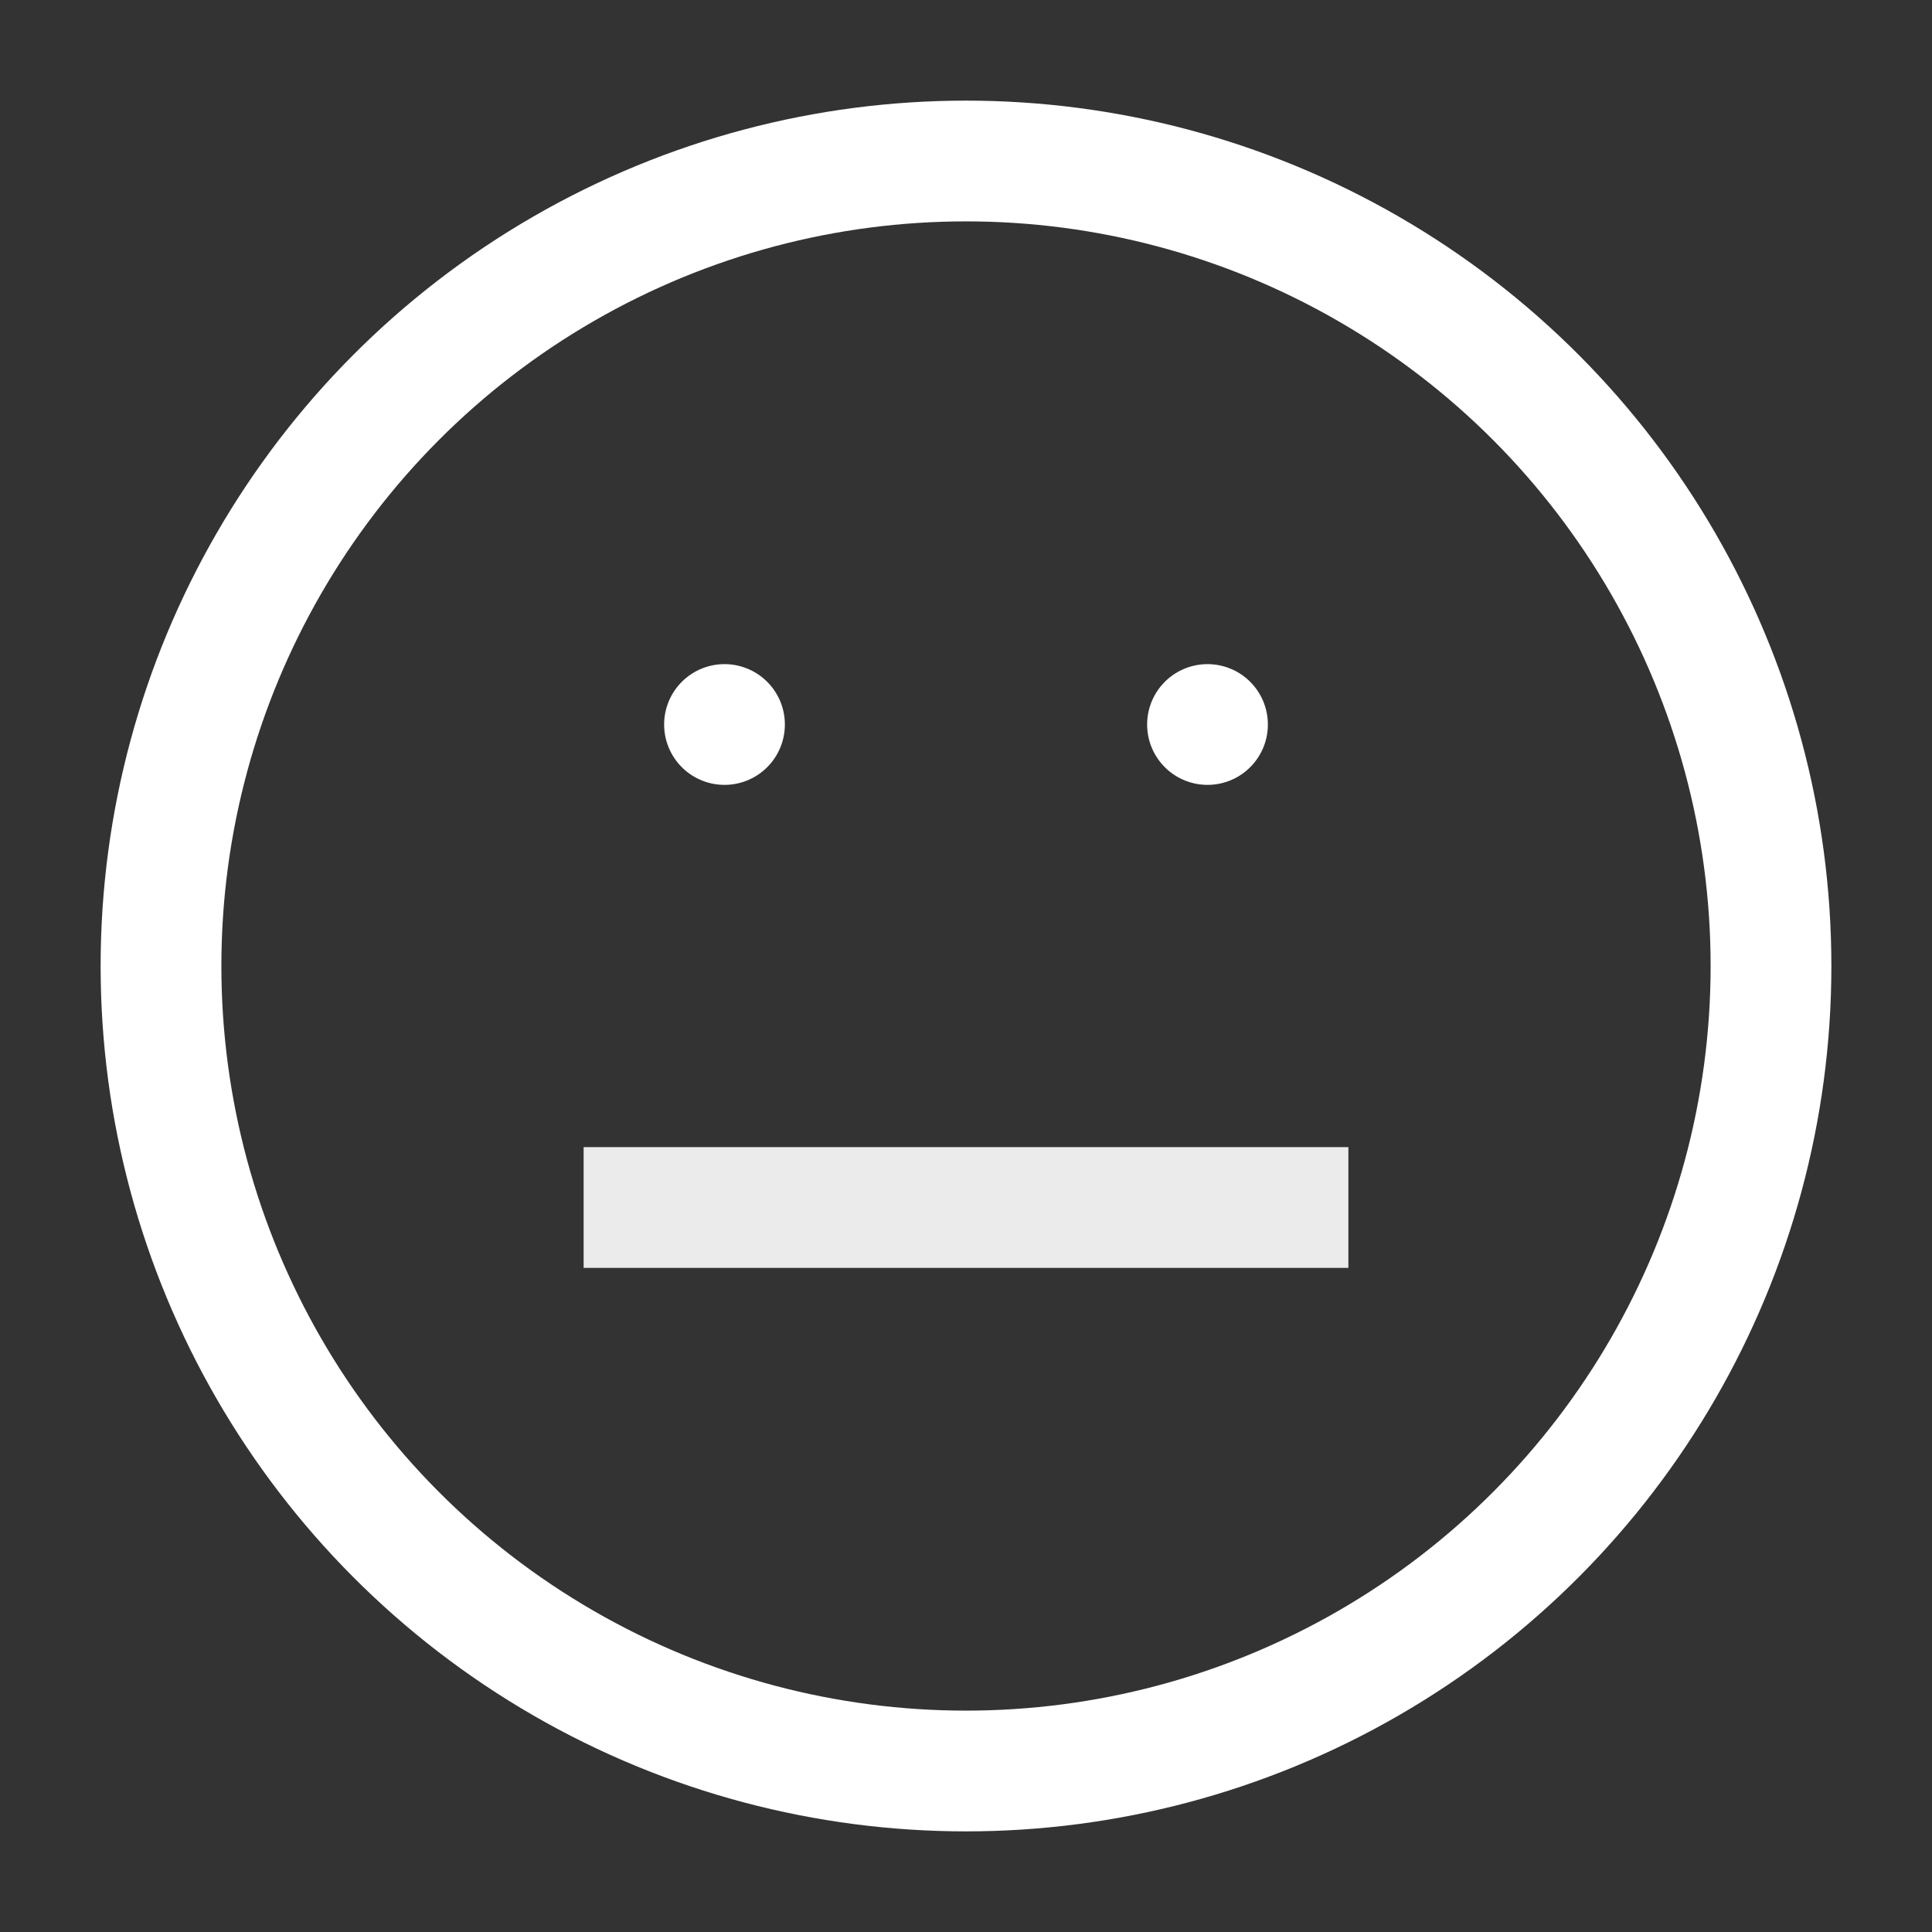 <svg xmlns="http://www.w3.org/2000/svg" width="48" height="48" viewBox="0 0 24 24" aria-labelledby="neutralFaceIconTitle" stroke="#fff" stroke-width="1.5" stroke-linecap="square" fill="none" color="#fff"><rect x="0" y="0" width="24" height="24" fill="#333333" stroke="none"/><path stroke-linecap="round" d="M9 9h0m6 0h0"/><path d="M16 15H8" opacity=".9"/><circle cx="12" cy="12" r="10"/></svg>